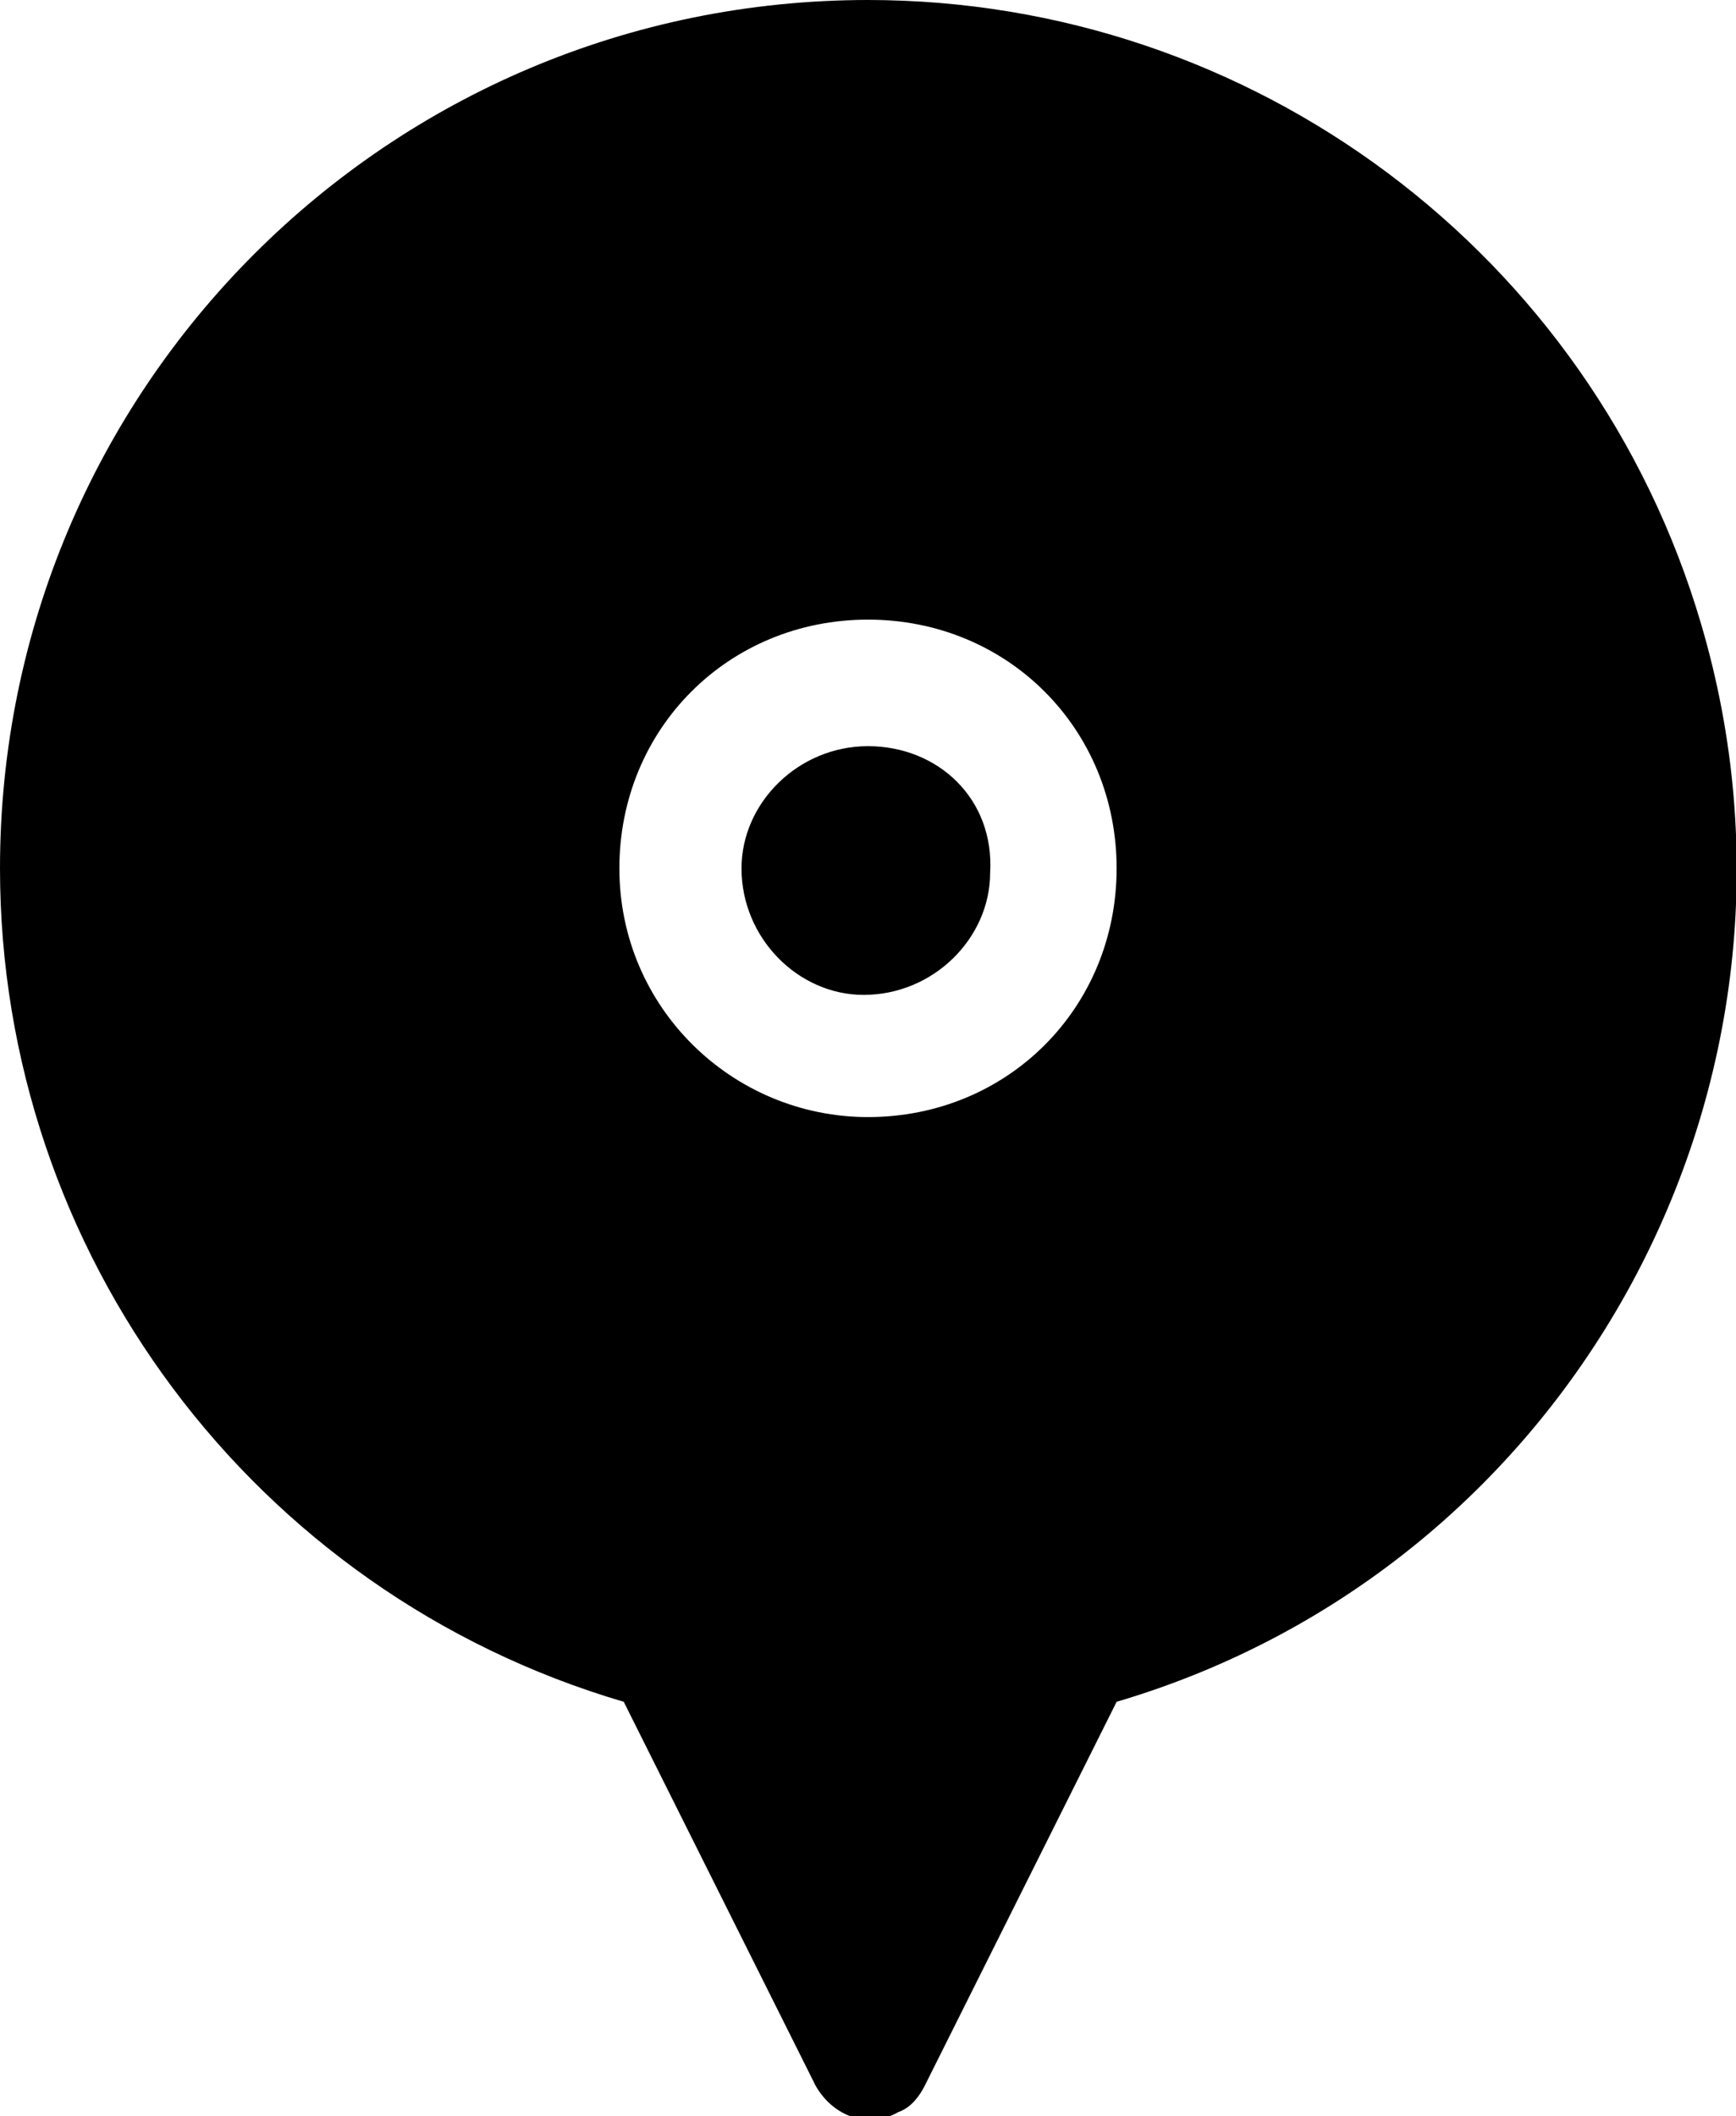 <?xml version="1.0" encoding="utf-8"?>
<svg xmlns="http://www.w3.org/2000/svg" viewBox="0 0 39.8 48.5">
  <path
    d="M19.9,17.1c-1.6,0-2.9,1.3-2.9,2.8c0,1.6,1.3,2.9,2.8,2.9c1.6,0,
       2.9-1.3,2.9-2.8c0,0,0,0,0,0C22.8,18.3,21.5,17.1,19.9,17.1
       z M19.9,0C8.9,0,0,8.9,0,19.9C0,28.7,5.8,36.5,14.3,39l4.4,8.8c0.4,0.7,
       1.2,1,1.9,0.6c0.3-0.1,0.5-0.4,0.6-0.6l4.4-8.8
       C36.1,35.9,42.1,24.8,39,14.3C36.5,5.8,28.7,0,19.9,0z M19.9,25.6c-3.1,
       0-5.7-2.5-5.7-5.7s2.5-5.7,5.7-5.7s5.7,2.5,5.7,5.7
       S23.1,25.6,19.9,25.6L19.9,25.6z"
  />
</svg>
